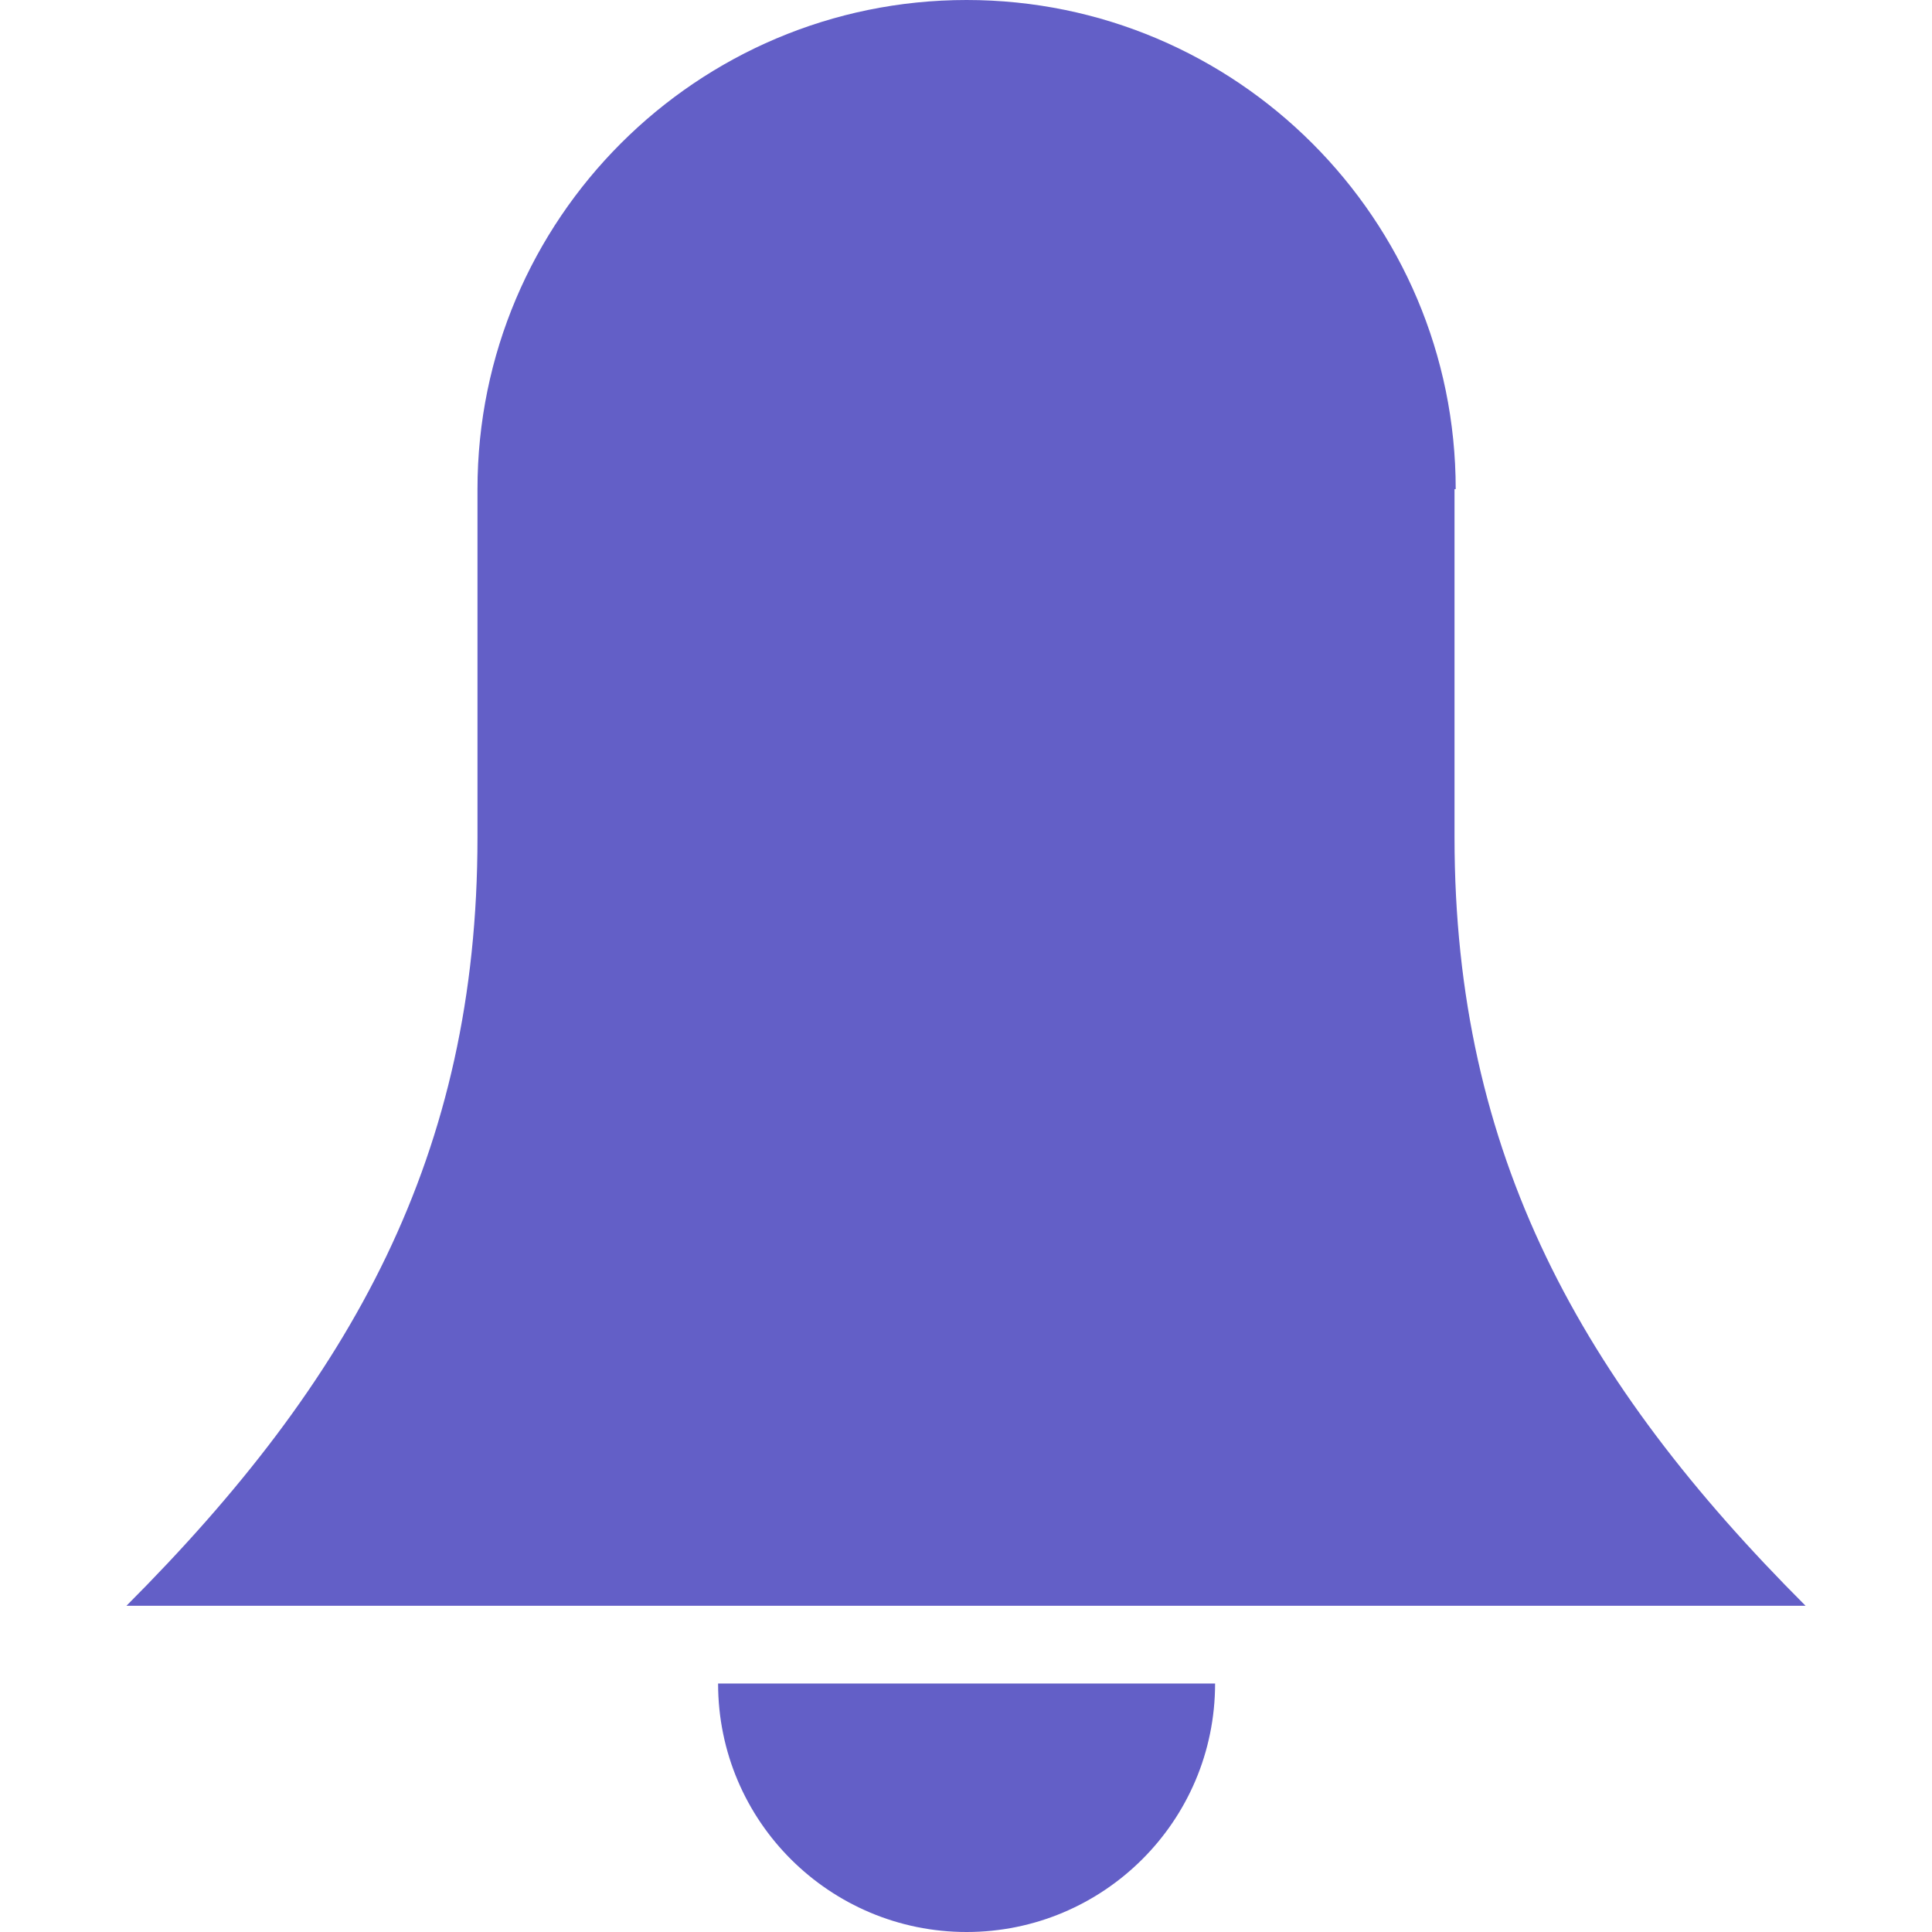 <?xml version="1.0" encoding="iso-8859-1"?>
<svg fill="#635FC7" version="1.1" id="Capa_1" xmlns="http://www.w3.org/2000/svg" xmlns:xlink="http://www.w3.org/1999/xlink" x="0px" y="0px"
	 viewBox="0 0 489.8 489.8" style="enable-background:new 0 0 489.8 489.8;" xml:space="preserve">
<g>
	<g>
		<g>
			<path d="M245.05,489.8c34.6,0,63-28,63-63h-126C182.05,461.8,210.45,489.8,245.05,489.8z"/>
			<path d="M369.05,124c0-68.4-55.6-124-124-124l0,0c-68.4,0-124,55.6-124,124v88.3c0,80.5-31.9,137.6-89,194.8h425.7
				c-56.8-56.8-89-114.3-89-194.8V124H369.05z"/>
		</g>
	</g>
</g>
<g>
</g>
<g>
</g>
<g>
</g>
<g>
</g>
<g>
</g>
<g>
</g>
<g>
</g>
<g>
</g>
<g>
</g>
<g>
</g>
<g>
</g>
<g>
</g>
<g>
</g>
<g>
</g>
<g>
</g>
</svg>
